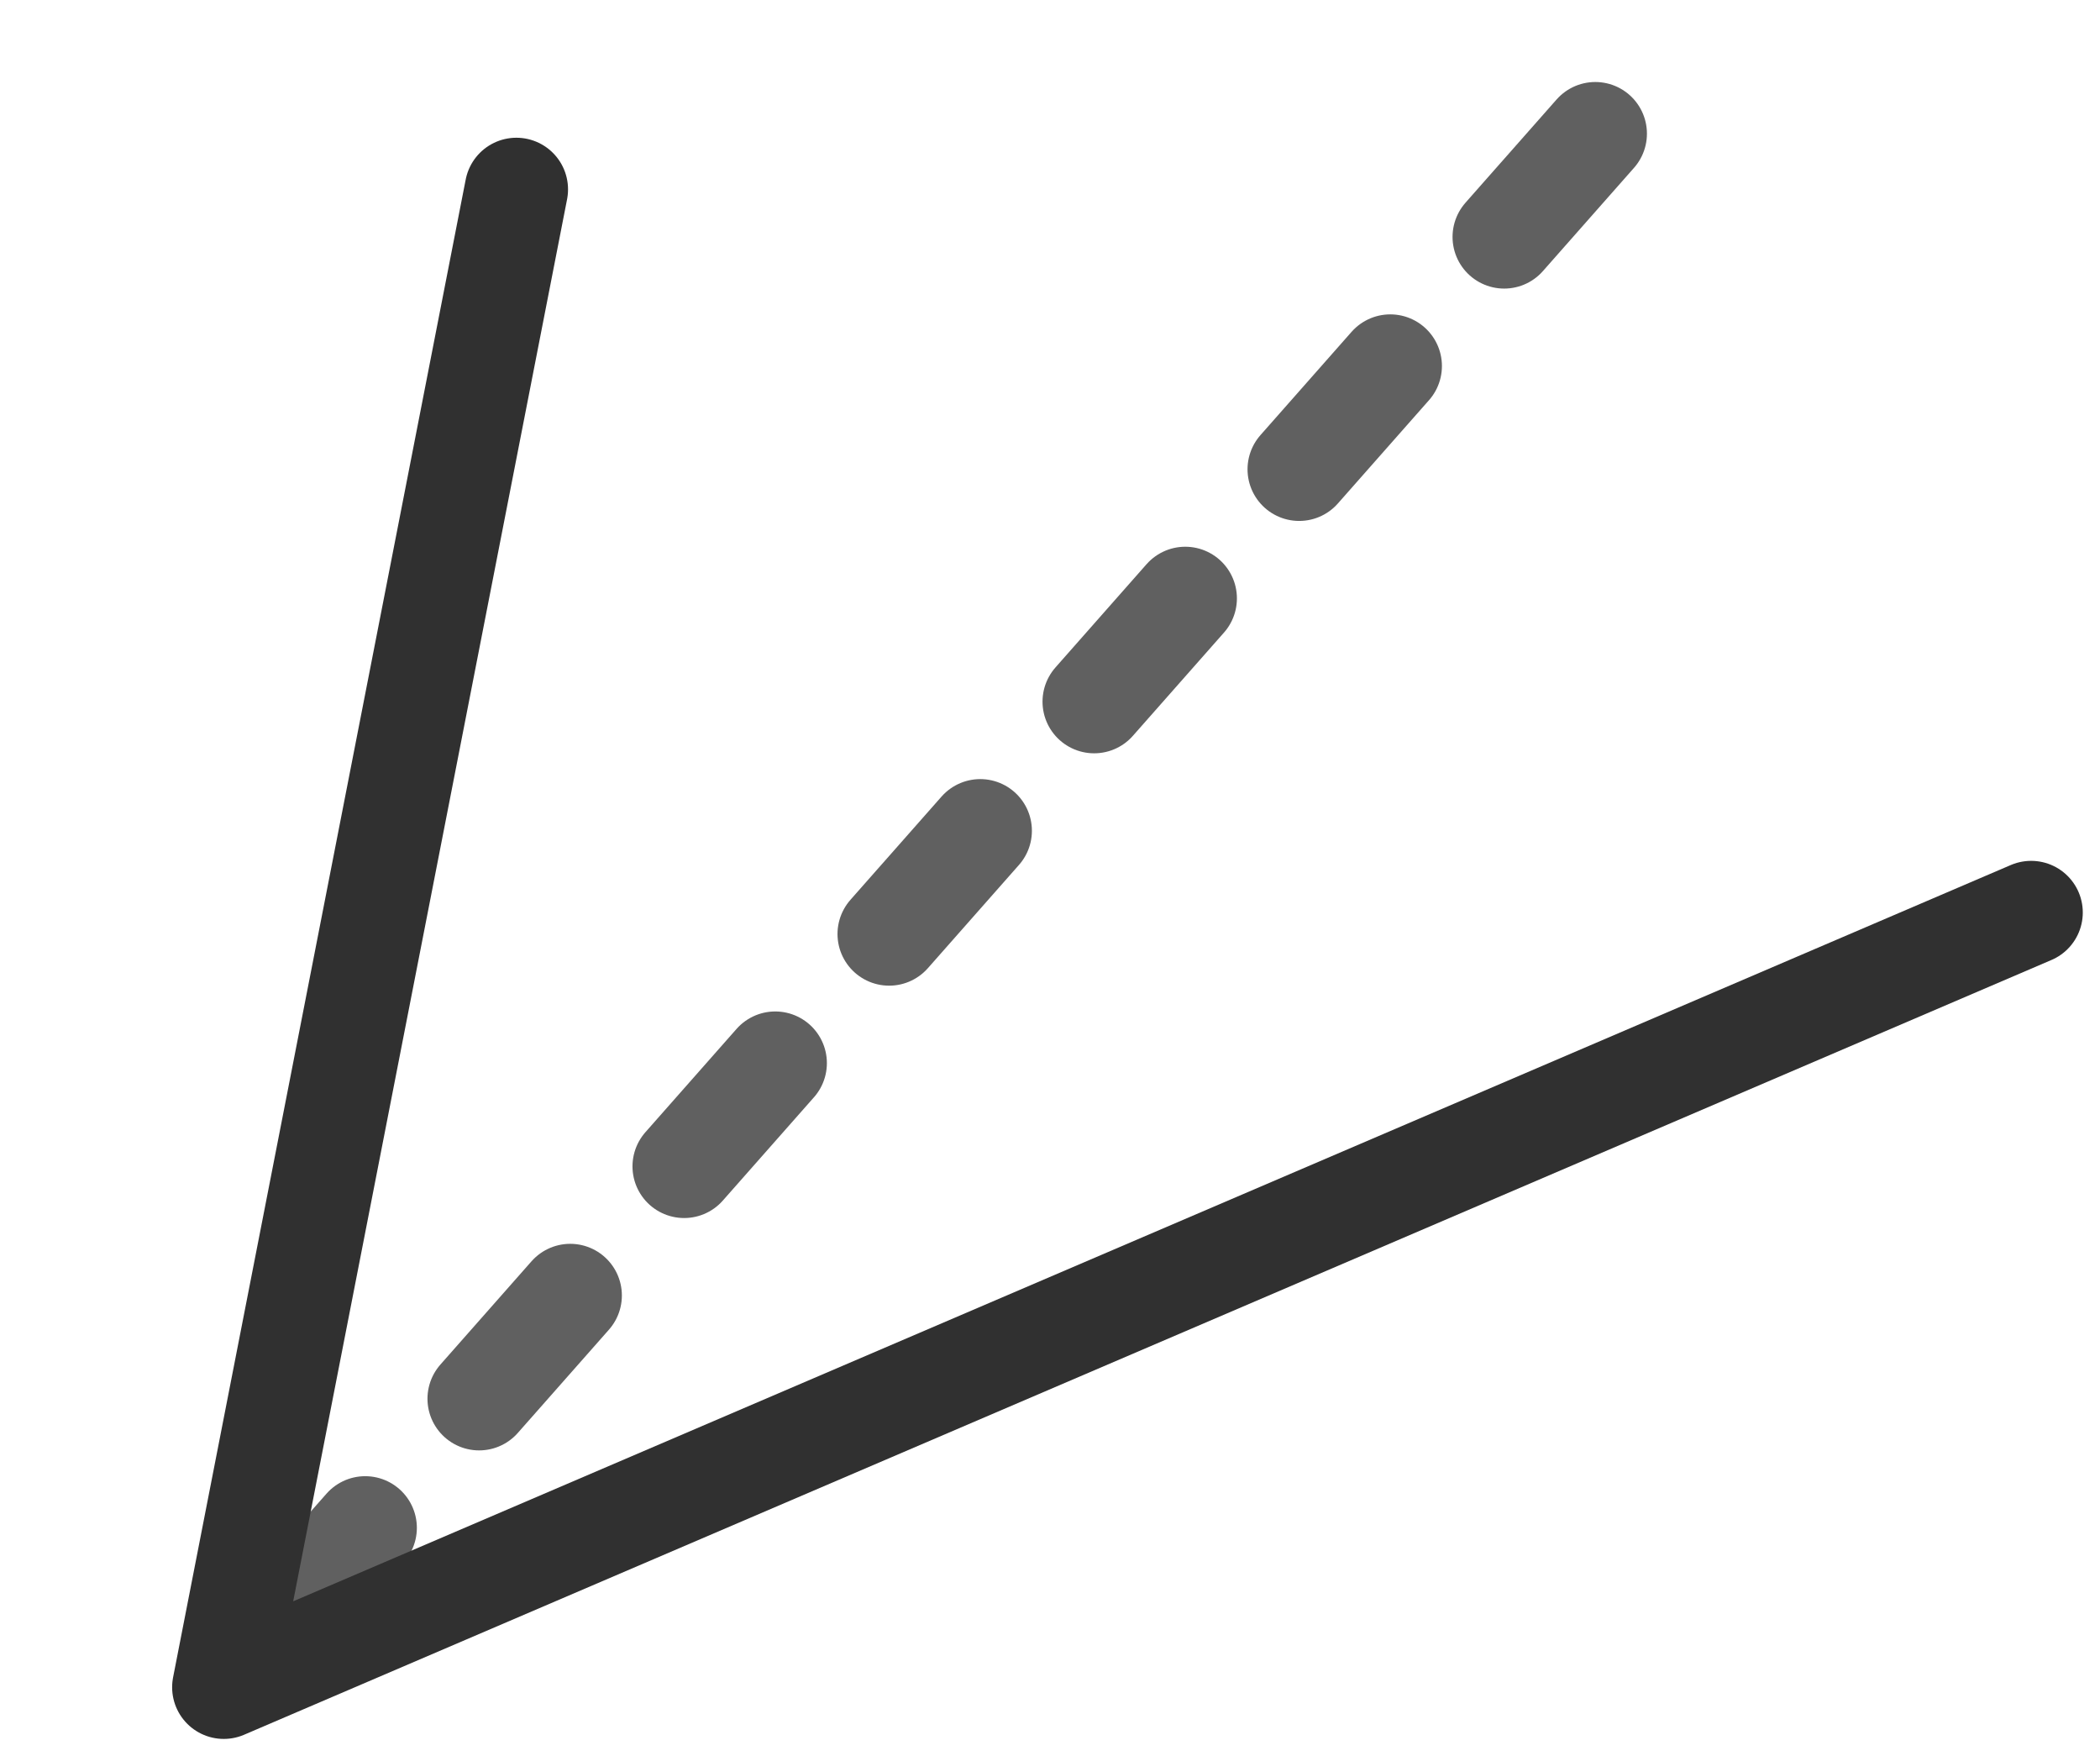 <svg width="61" height="51" viewBox="0 0 61 51" fill="none" xmlns="http://www.w3.org/2000/svg">
<path d="M7.962 47.369L48 2" stroke="#606060" stroke-width="3" stroke-linecap="round" stroke-dasharray="4 5"/>
<path d="M15 5.5L6.5 49L59 26.5" stroke="#303030" stroke-width="3" stroke-linecap="round" stroke-linejoin="round"/>
</svg>
